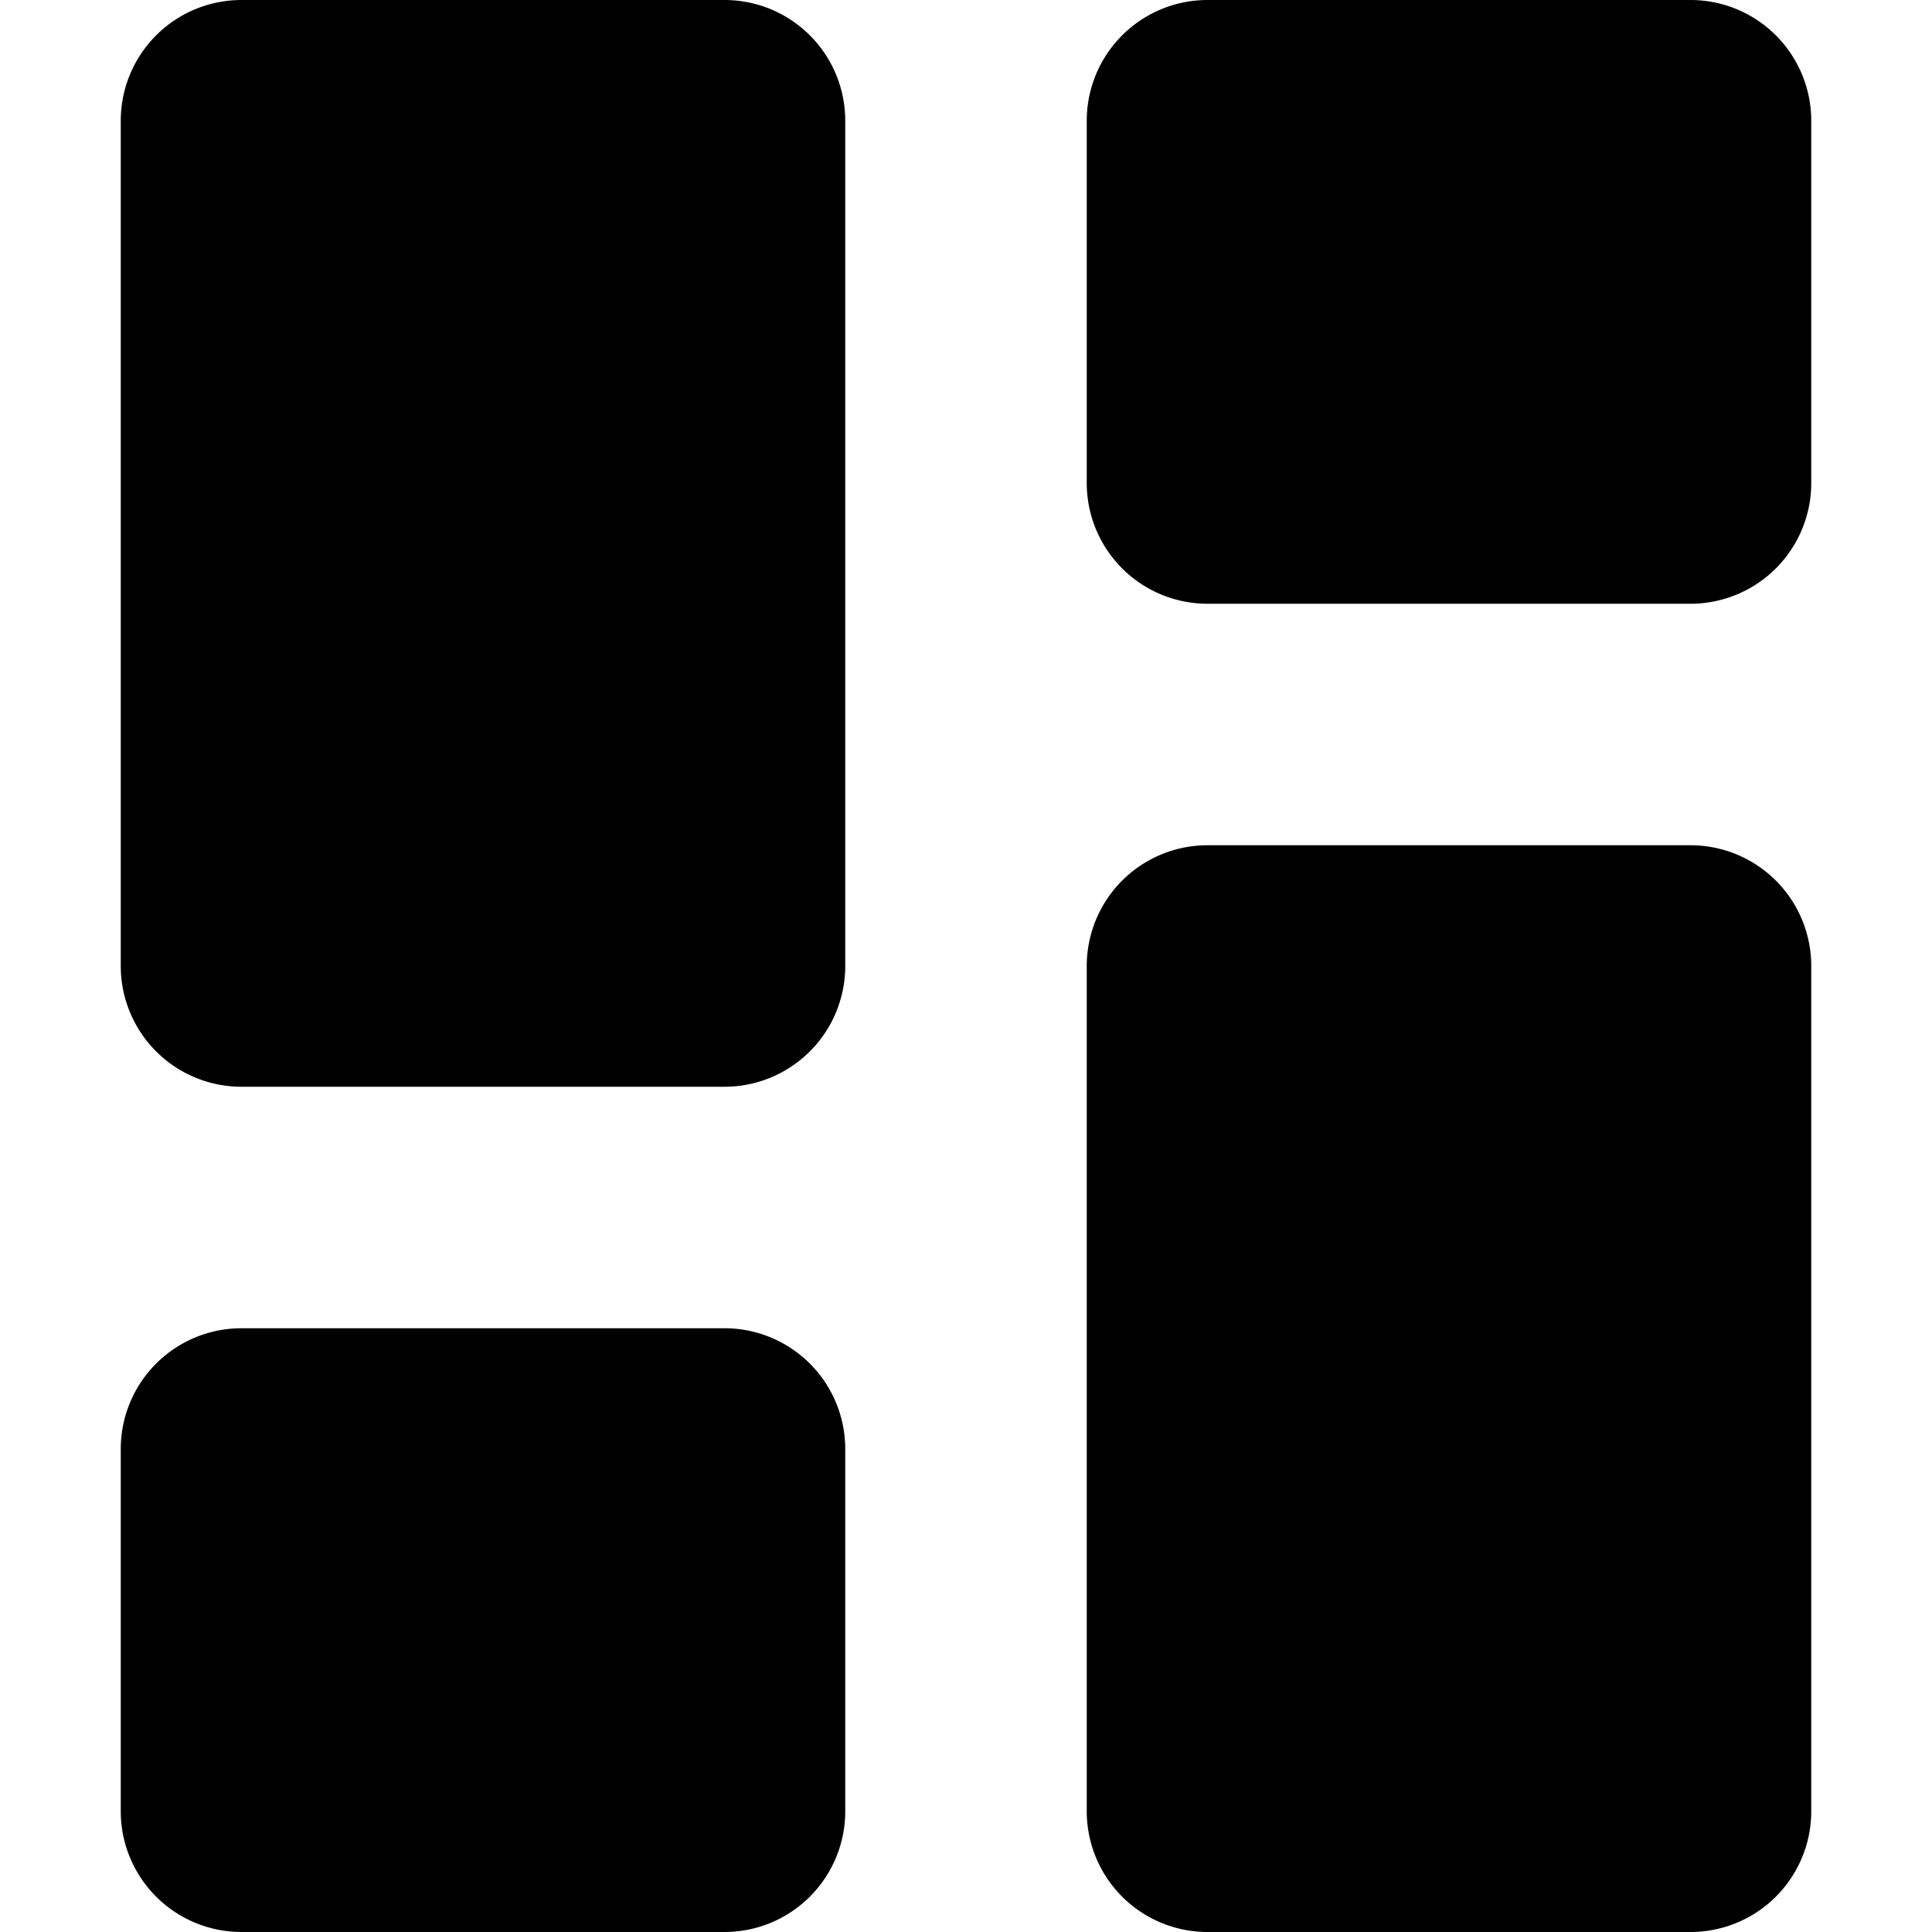 <?xml version="1.0" standalone="no"?><!DOCTYPE svg PUBLIC "-//W3C//DTD SVG 1.1//EN" "http://www.w3.org/Graphics/SVG/1.1/DTD/svg11.dtd"><svg t="1546964279339" class="icon" style="" viewBox="0 0 1024 1024" version="1.1" xmlns="http://www.w3.org/2000/svg" p-id="12197" xmlns:xlink="http://www.w3.org/1999/xlink" width="200" height="200"><defs><style type="text/css"></style></defs><path d="M128 0h256a64 64 0 0 1 64 64v448a64 64 0 0 1-64 64H128a64 64 0 0 1-64-64V64a64 64 0 0 1 64-64z m0 704h256a64 64 0 0 1 64 64v192a64 64 0 0 1-64 64H128a64 64 0 0 1-64-64v-192a64 64 0 0 1 64-64z m512 320a64 64 0 0 1-64-64V512a64 64 0 0 1 64-64h256a64 64 0 0 1 64 64v448a64 64 0 0 1-64 64h-256z m0-704a64 64 0 0 1-64-64V64a64 64 0 0 1 64-64h256a64 64 0 0 1 64 64v192a64 64 0 0 1-64 64h-256z" p-id="12198"></path></svg>
